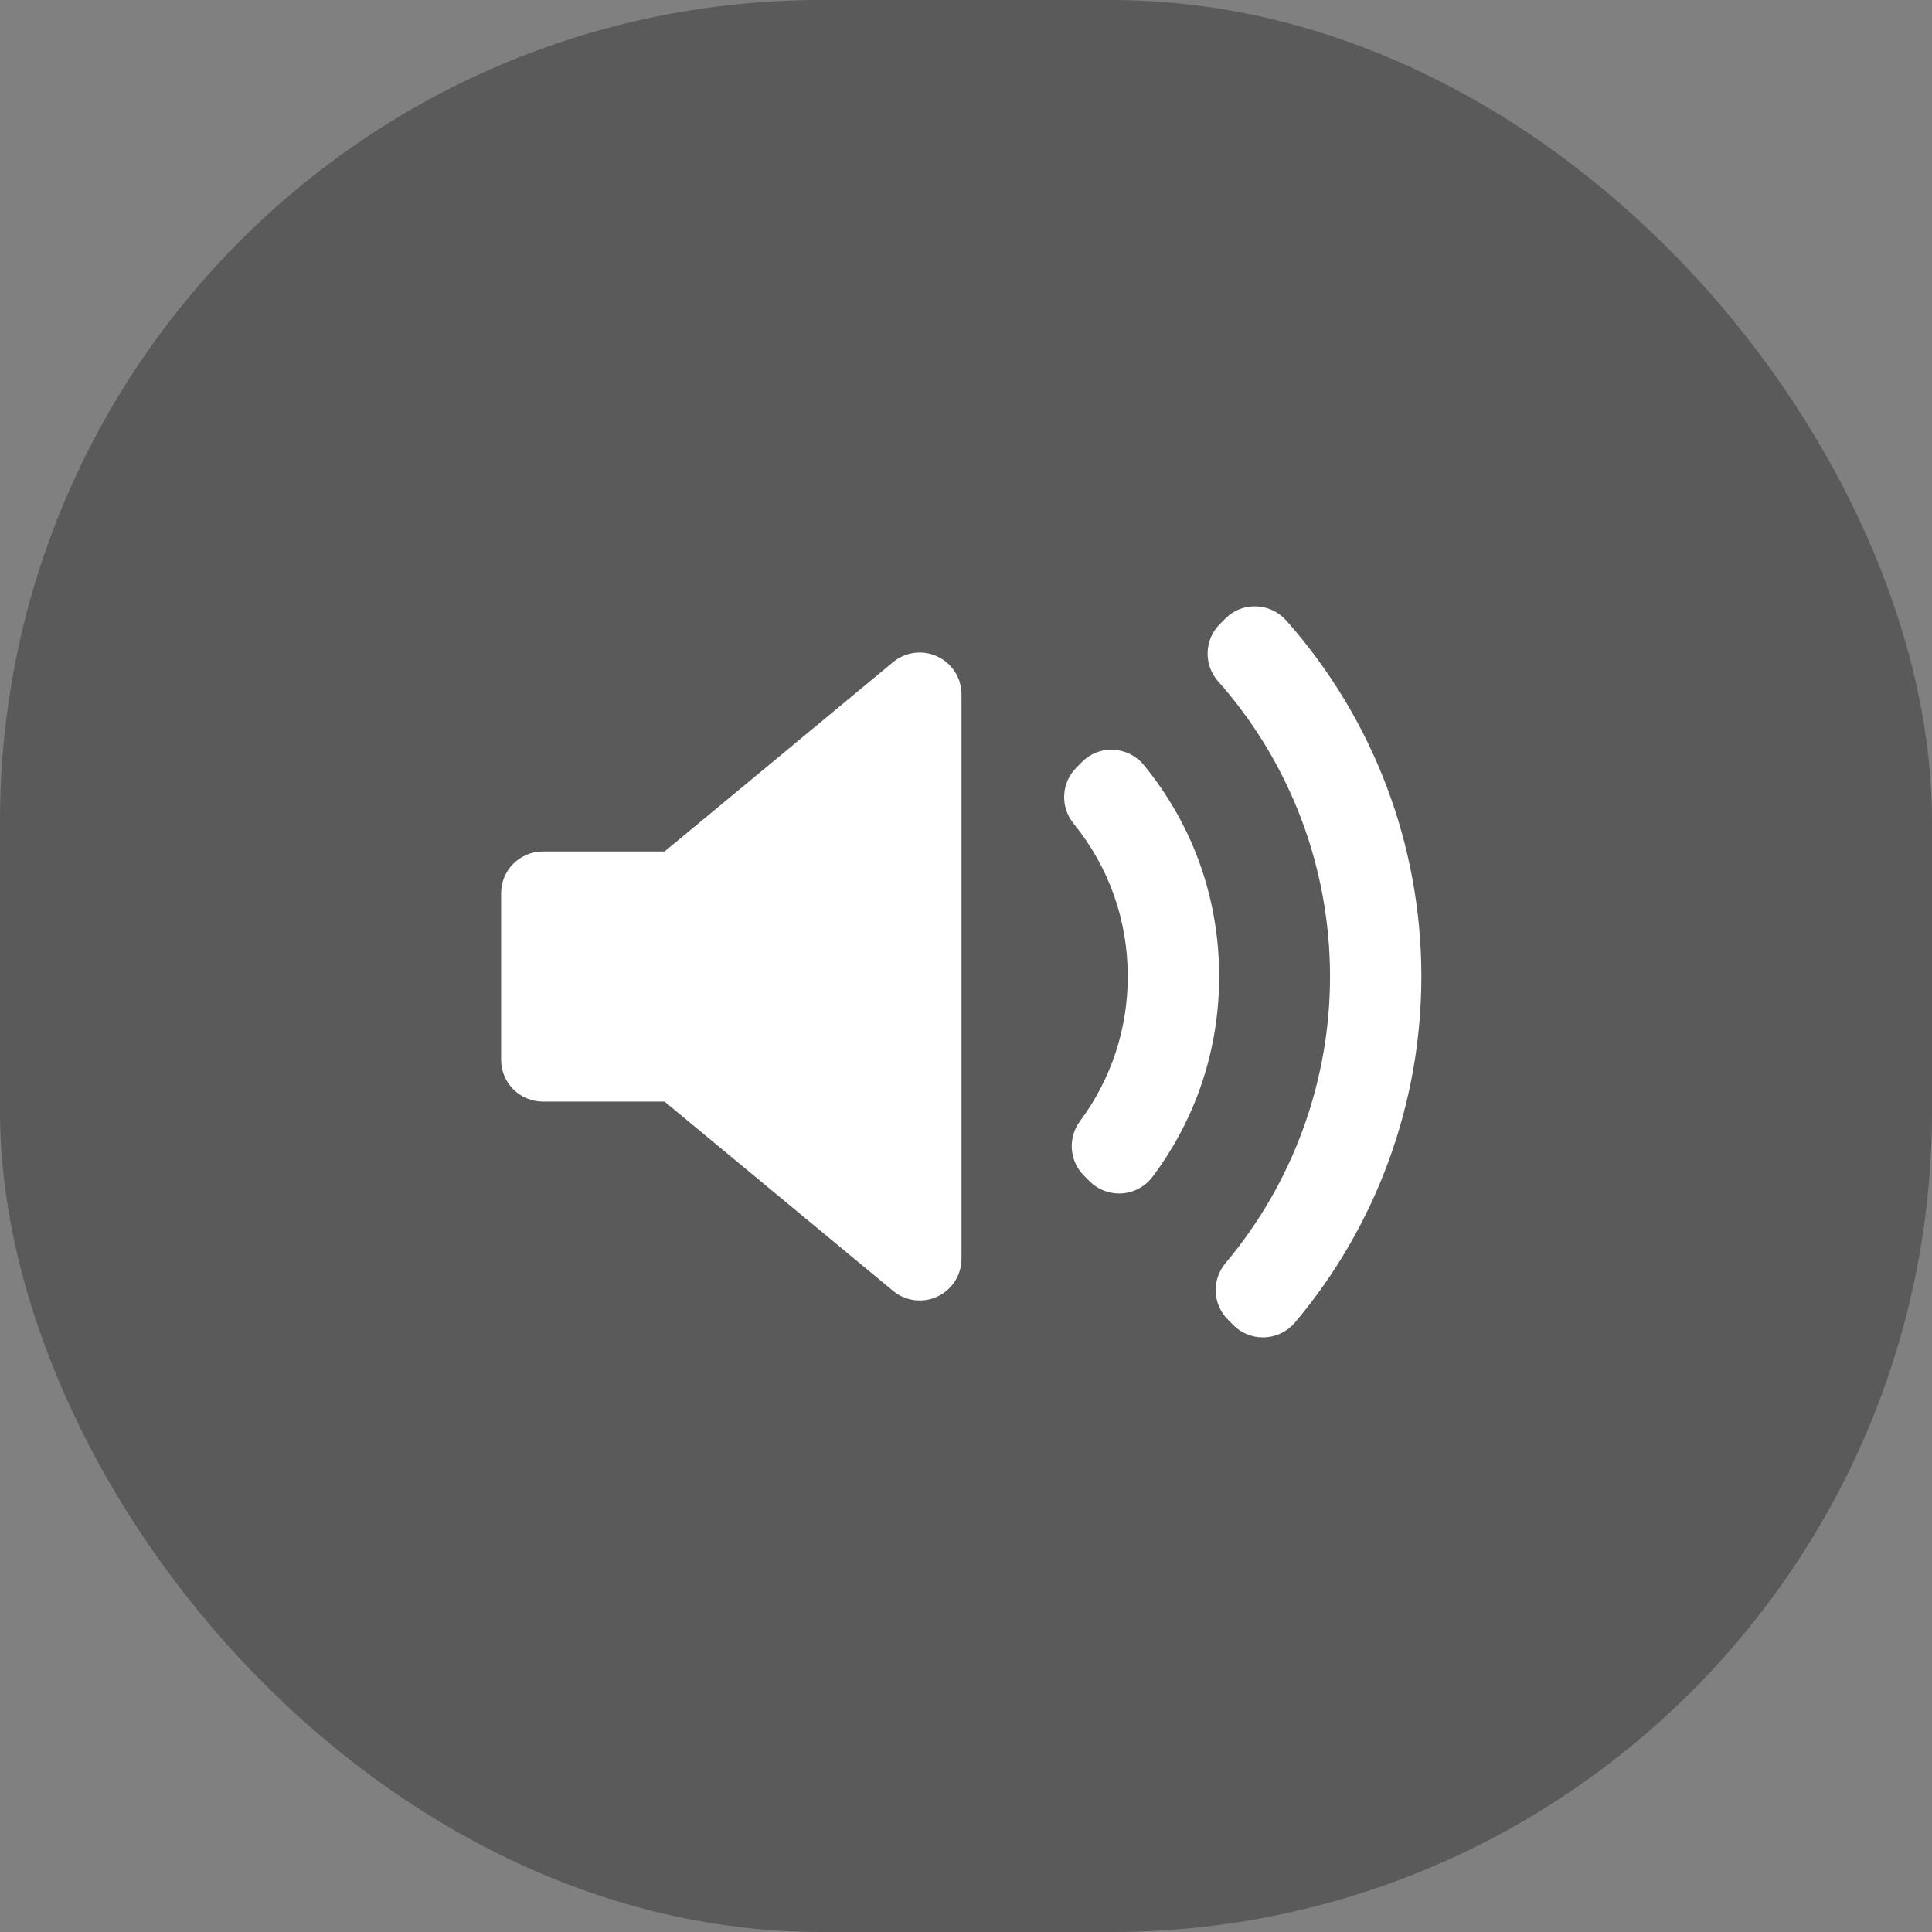<svg width="40" height="40" viewBox="0 0 40 40" fill="none" xmlns="http://www.w3.org/2000/svg">
<rect x="0" y="0" width="40" height="40" fill="#808080" stroke="none"/>
<rect opacity="0.3" width="40" height="40" rx="17" fill="black" />
<path fill-rule="evenodd" clip-rule="evenodd" d="M26.185 27.688C26.427 27.678 26.653 27.567 26.81 27.382C28.498 25.382 29.428 22.837 29.428 20.218C29.428 17.496 28.433 14.877 26.628 12.844C26.469 12.666 26.244 12.56 26.006 12.554C25.755 12.546 25.536 12.639 25.368 12.808L25.254 12.922C24.932 13.245 24.917 13.764 25.22 14.106C26.714 15.793 27.537 17.963 27.537 20.218C27.537 22.386 26.768 24.494 25.372 26.153C25.084 26.497 25.105 27.005 25.423 27.322L25.536 27.436C25.699 27.599 25.919 27.689 26.148 27.689C26.154 27.689 26.161 27.689 26.167 27.689C26.173 27.689 26.179 27.689 26.185 27.688ZM19.907 26.06C19.907 26.396 19.713 26.701 19.41 26.843C19.293 26.899 19.167 26.925 19.042 26.925C18.844 26.925 18.648 26.858 18.49 26.726L13.759 22.807H11.24C10.762 22.807 10.375 22.419 10.375 21.942V18.494C10.375 18.016 10.762 17.629 11.24 17.629H13.76L18.49 13.709C18.748 13.495 19.107 13.449 19.41 13.593C19.713 13.735 19.907 14.04 19.907 14.376L19.907 26.06ZM23.232 24.708C23.211 24.71 23.191 24.71 23.17 24.71C22.942 24.71 22.721 24.62 22.558 24.457L22.443 24.341C22.139 24.038 22.104 23.558 22.359 23.214C23.007 22.34 23.349 21.305 23.349 20.218C23.349 19.05 22.961 17.954 22.226 17.049C21.946 16.704 21.972 16.205 22.286 15.892L22.401 15.776C22.574 15.603 22.805 15.509 23.056 15.524C23.3 15.536 23.528 15.651 23.683 15.84C24.702 17.087 25.241 18.602 25.241 20.218C25.241 21.724 24.765 23.158 23.863 24.363C23.713 24.564 23.483 24.69 23.232 24.708Z" fill="white"/>
</svg>
